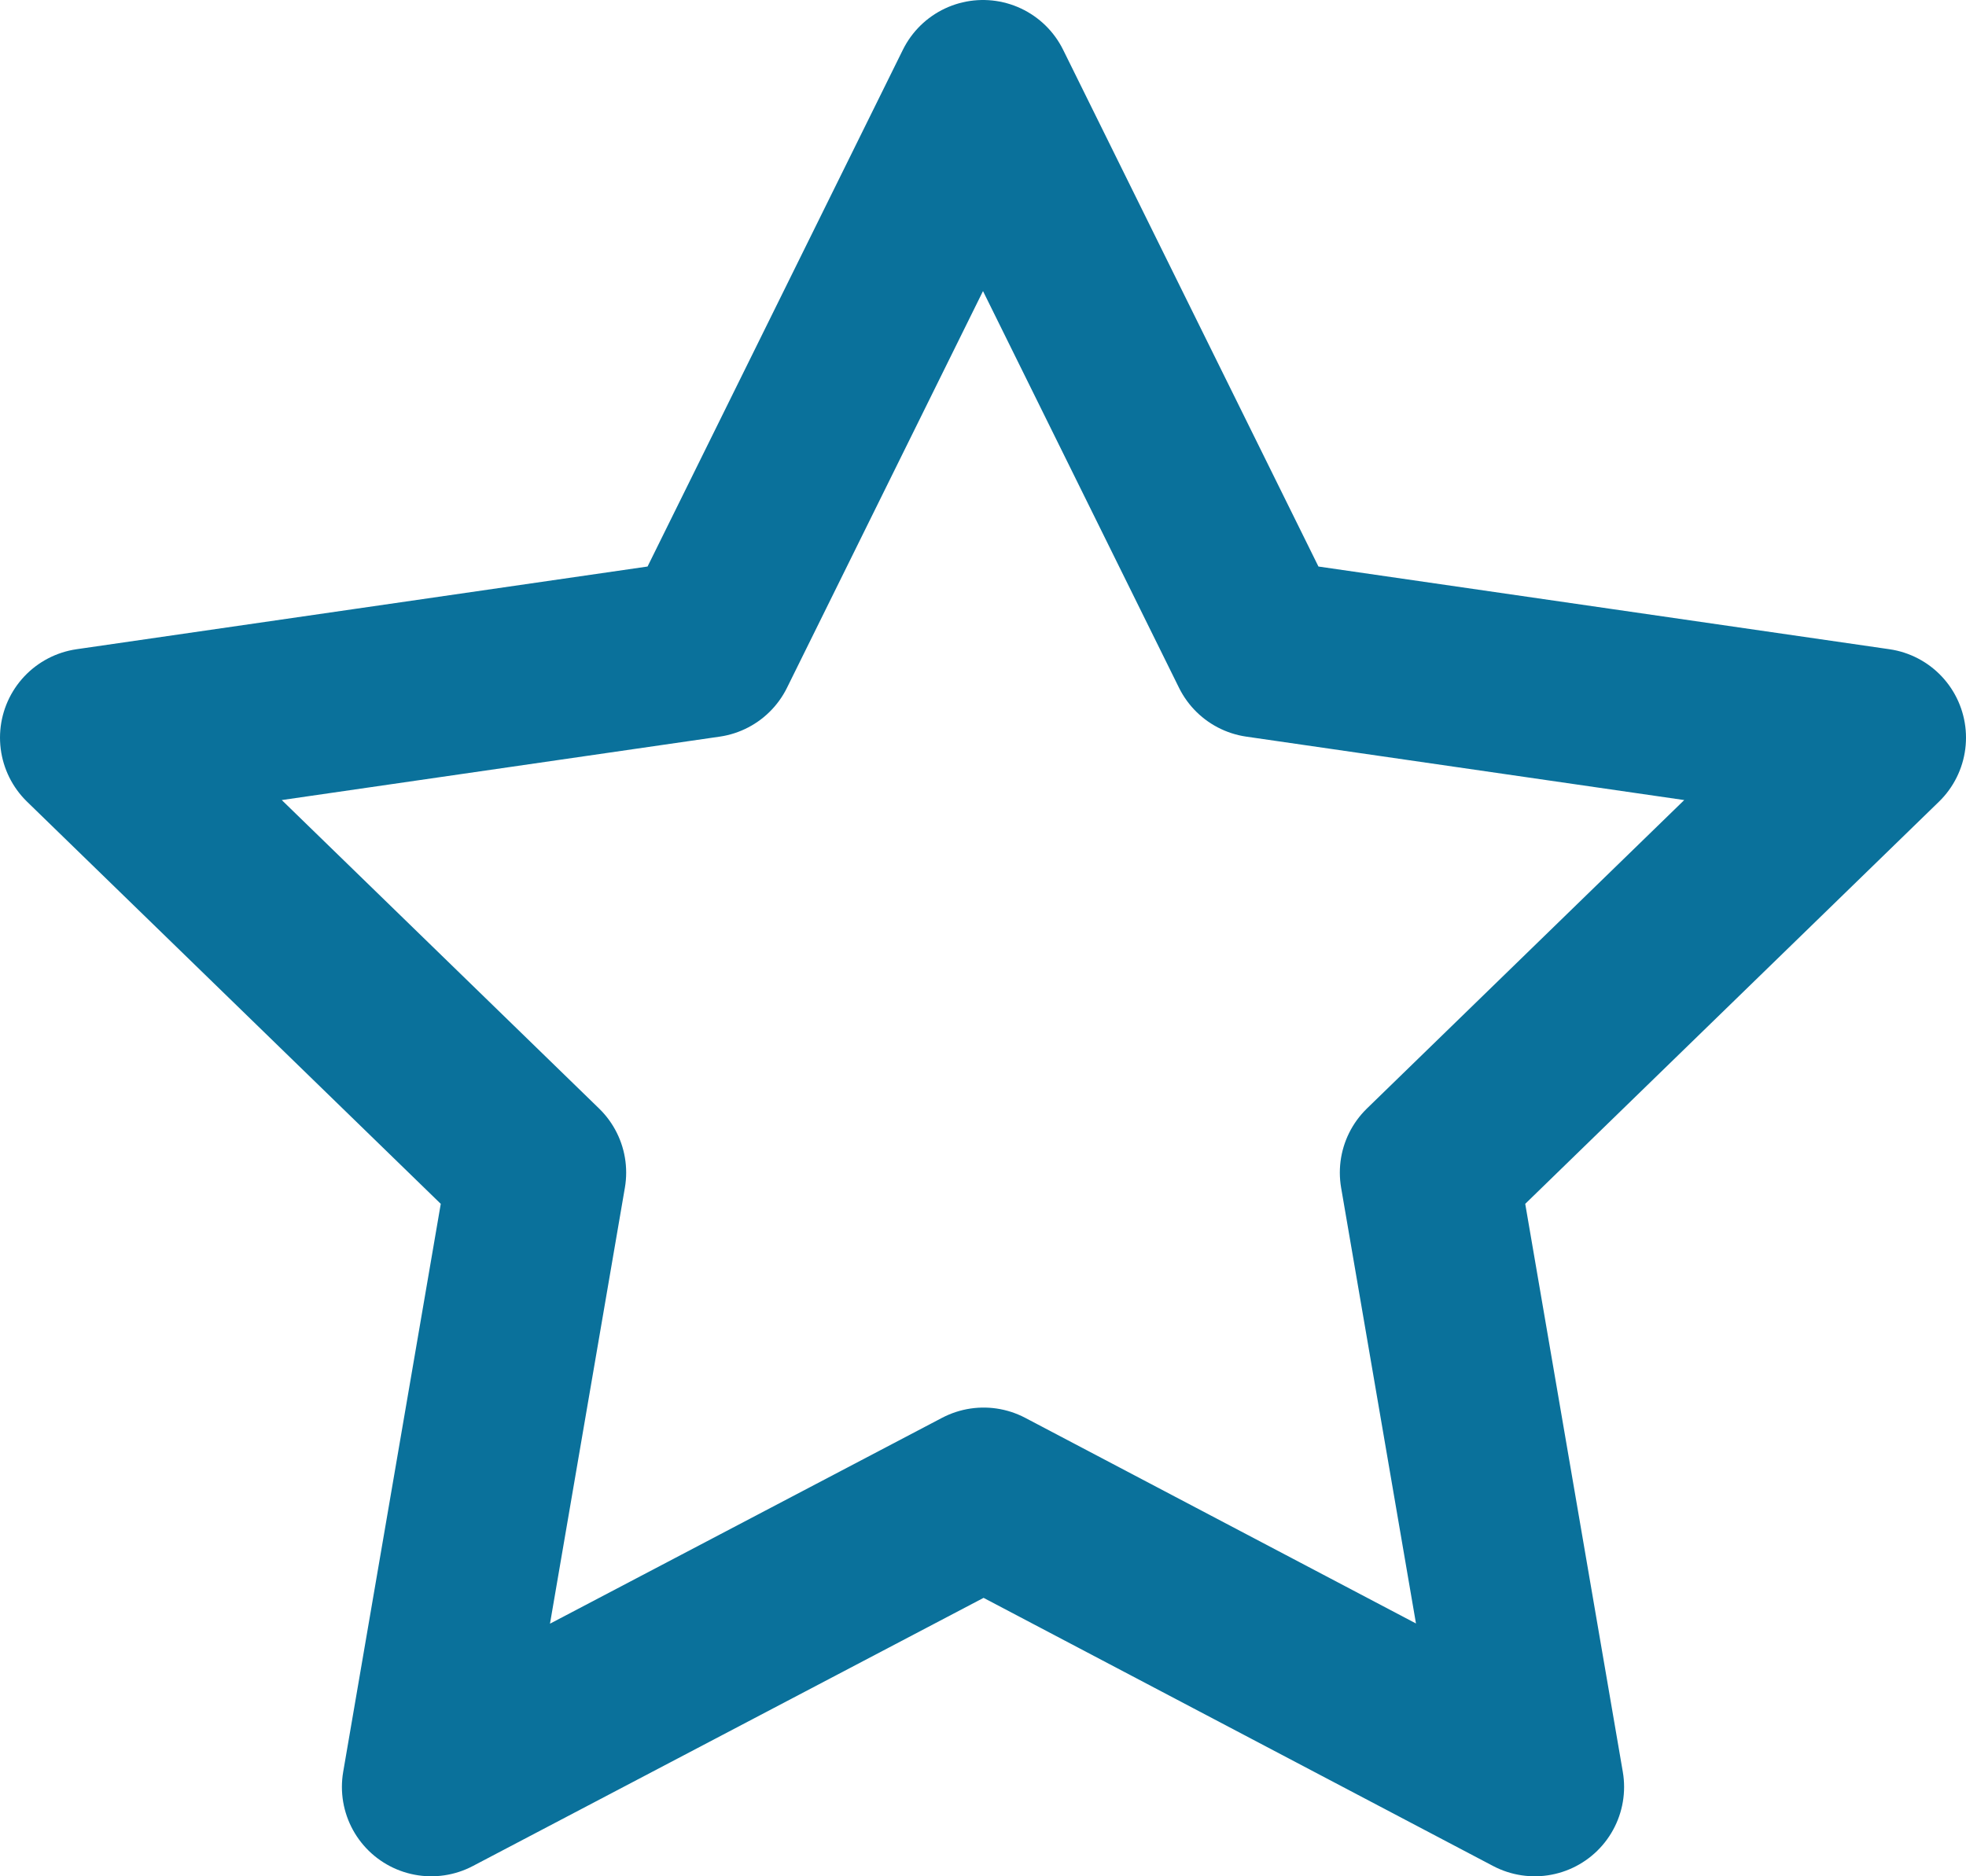 <svg width="22" height="21" viewBox="0 0 22 21" fill="none" xmlns="http://www.w3.org/2000/svg">
<path d="M11.007 16.754L4.826 20L6.007 13.124L1 8.256L7.91 7.255L11 1L14.09 7.255L21 8.256L15.993 13.124L17.174 20L11.007 16.754Z" stroke="#0A719B" stroke-width="2" stroke-linecap="round" stroke-linejoin="round"/>
</svg>
